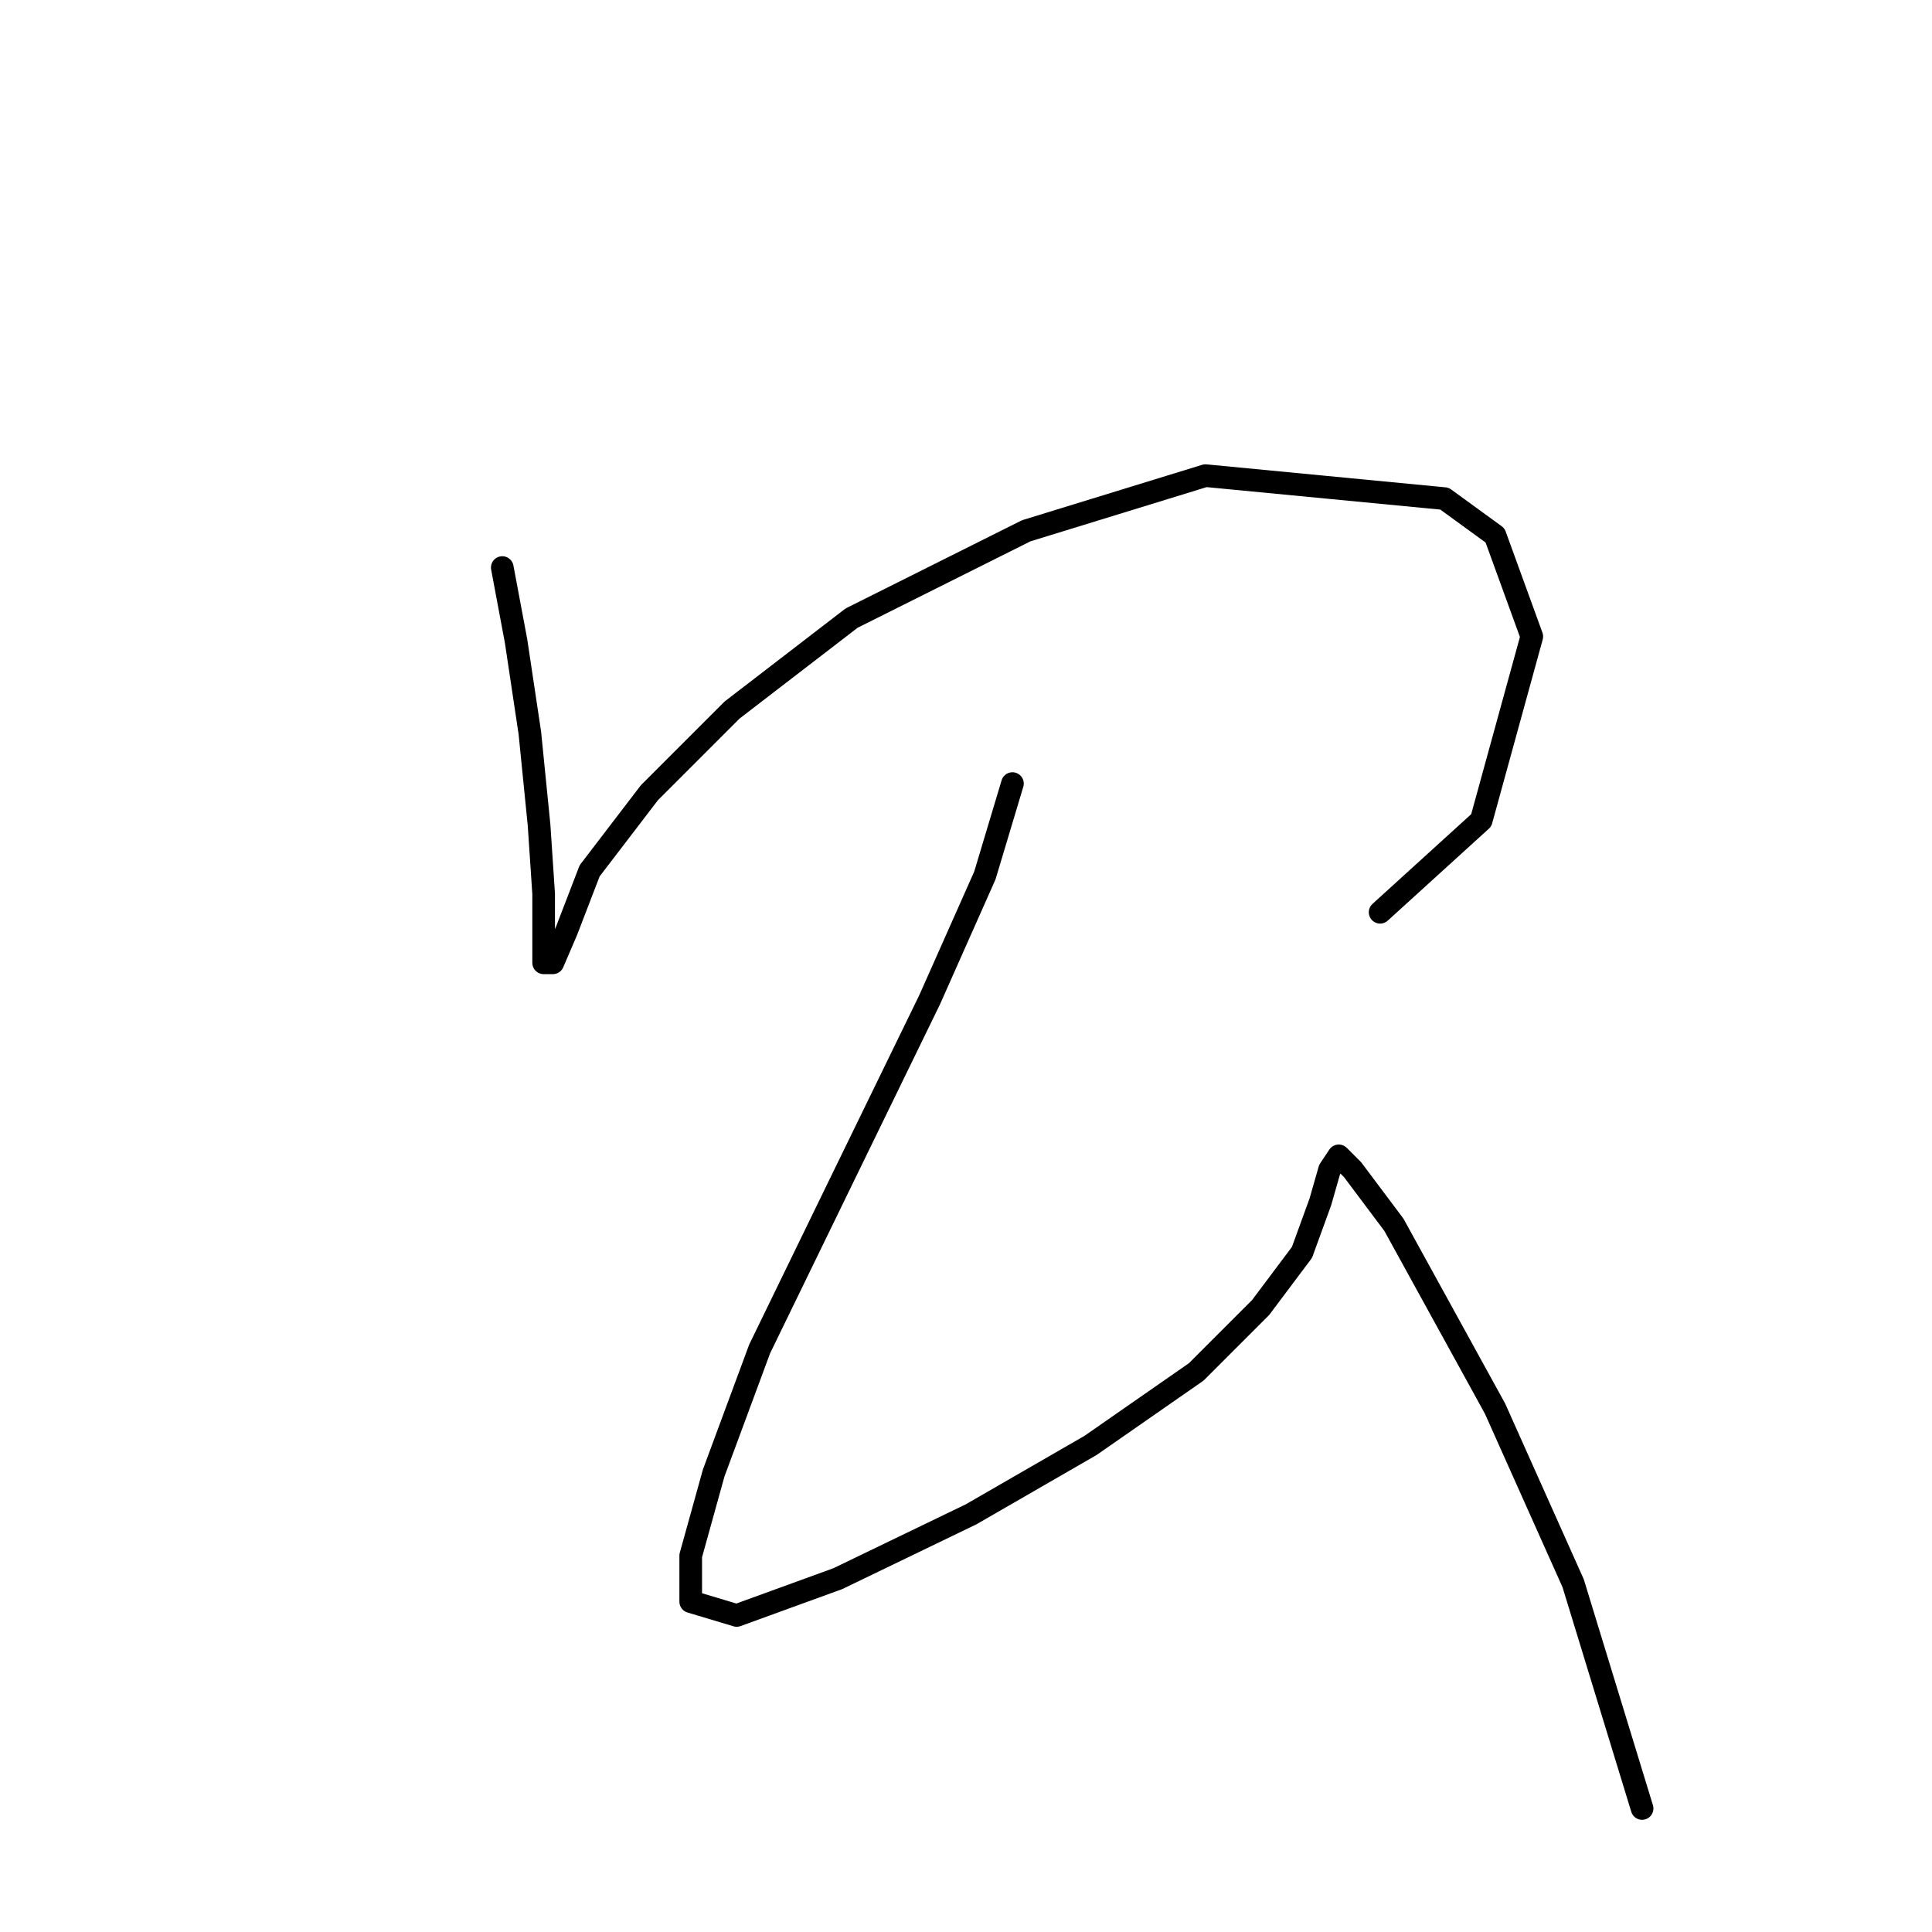 <?xml version="1.0" standalone="no"?>
    <svg width="256" height="256" xmlns="http://www.w3.org/2000/svg" version="1.1">
    <polyline stroke="black" stroke-width="3" stroke-linecap="round" fill="transparent" stroke-linejoin="round" points="66.555 75.204 68.382 84.948 70.209 97.128 71.427 109.308 72.036 118.443 72.036 124.533 72.036 127.578 73.254 127.578 75.081 123.315 78.126 115.398 86.043 105.045 97.005 94.083 112.839 81.903 135.981 70.332 159.732 63.024 191.4 66.069 198.099 70.941 202.971 84.339 196.272 108.699 182.874 120.879 182.874 120.879 " />
        <polyline stroke="black" stroke-width="3" stroke-linecap="round" fill="transparent" stroke-linejoin="round" points="134.154 103.827 130.5 116.007 123.192 132.45 111.621 156.201 100.659 178.734 94.569 195.176 91.524 206.138 91.524 212.228 97.614 214.055 111.012 209.183 128.673 200.657 144.507 191.522 158.514 181.779 167.04 173.253 172.521 165.945 174.957 159.246 176.175 154.983 177.393 153.156 179.22 154.983 184.701 162.291 198.099 186.65 208.452 209.792 217.586 239.633 217.586 239.633 " />
        </svg>